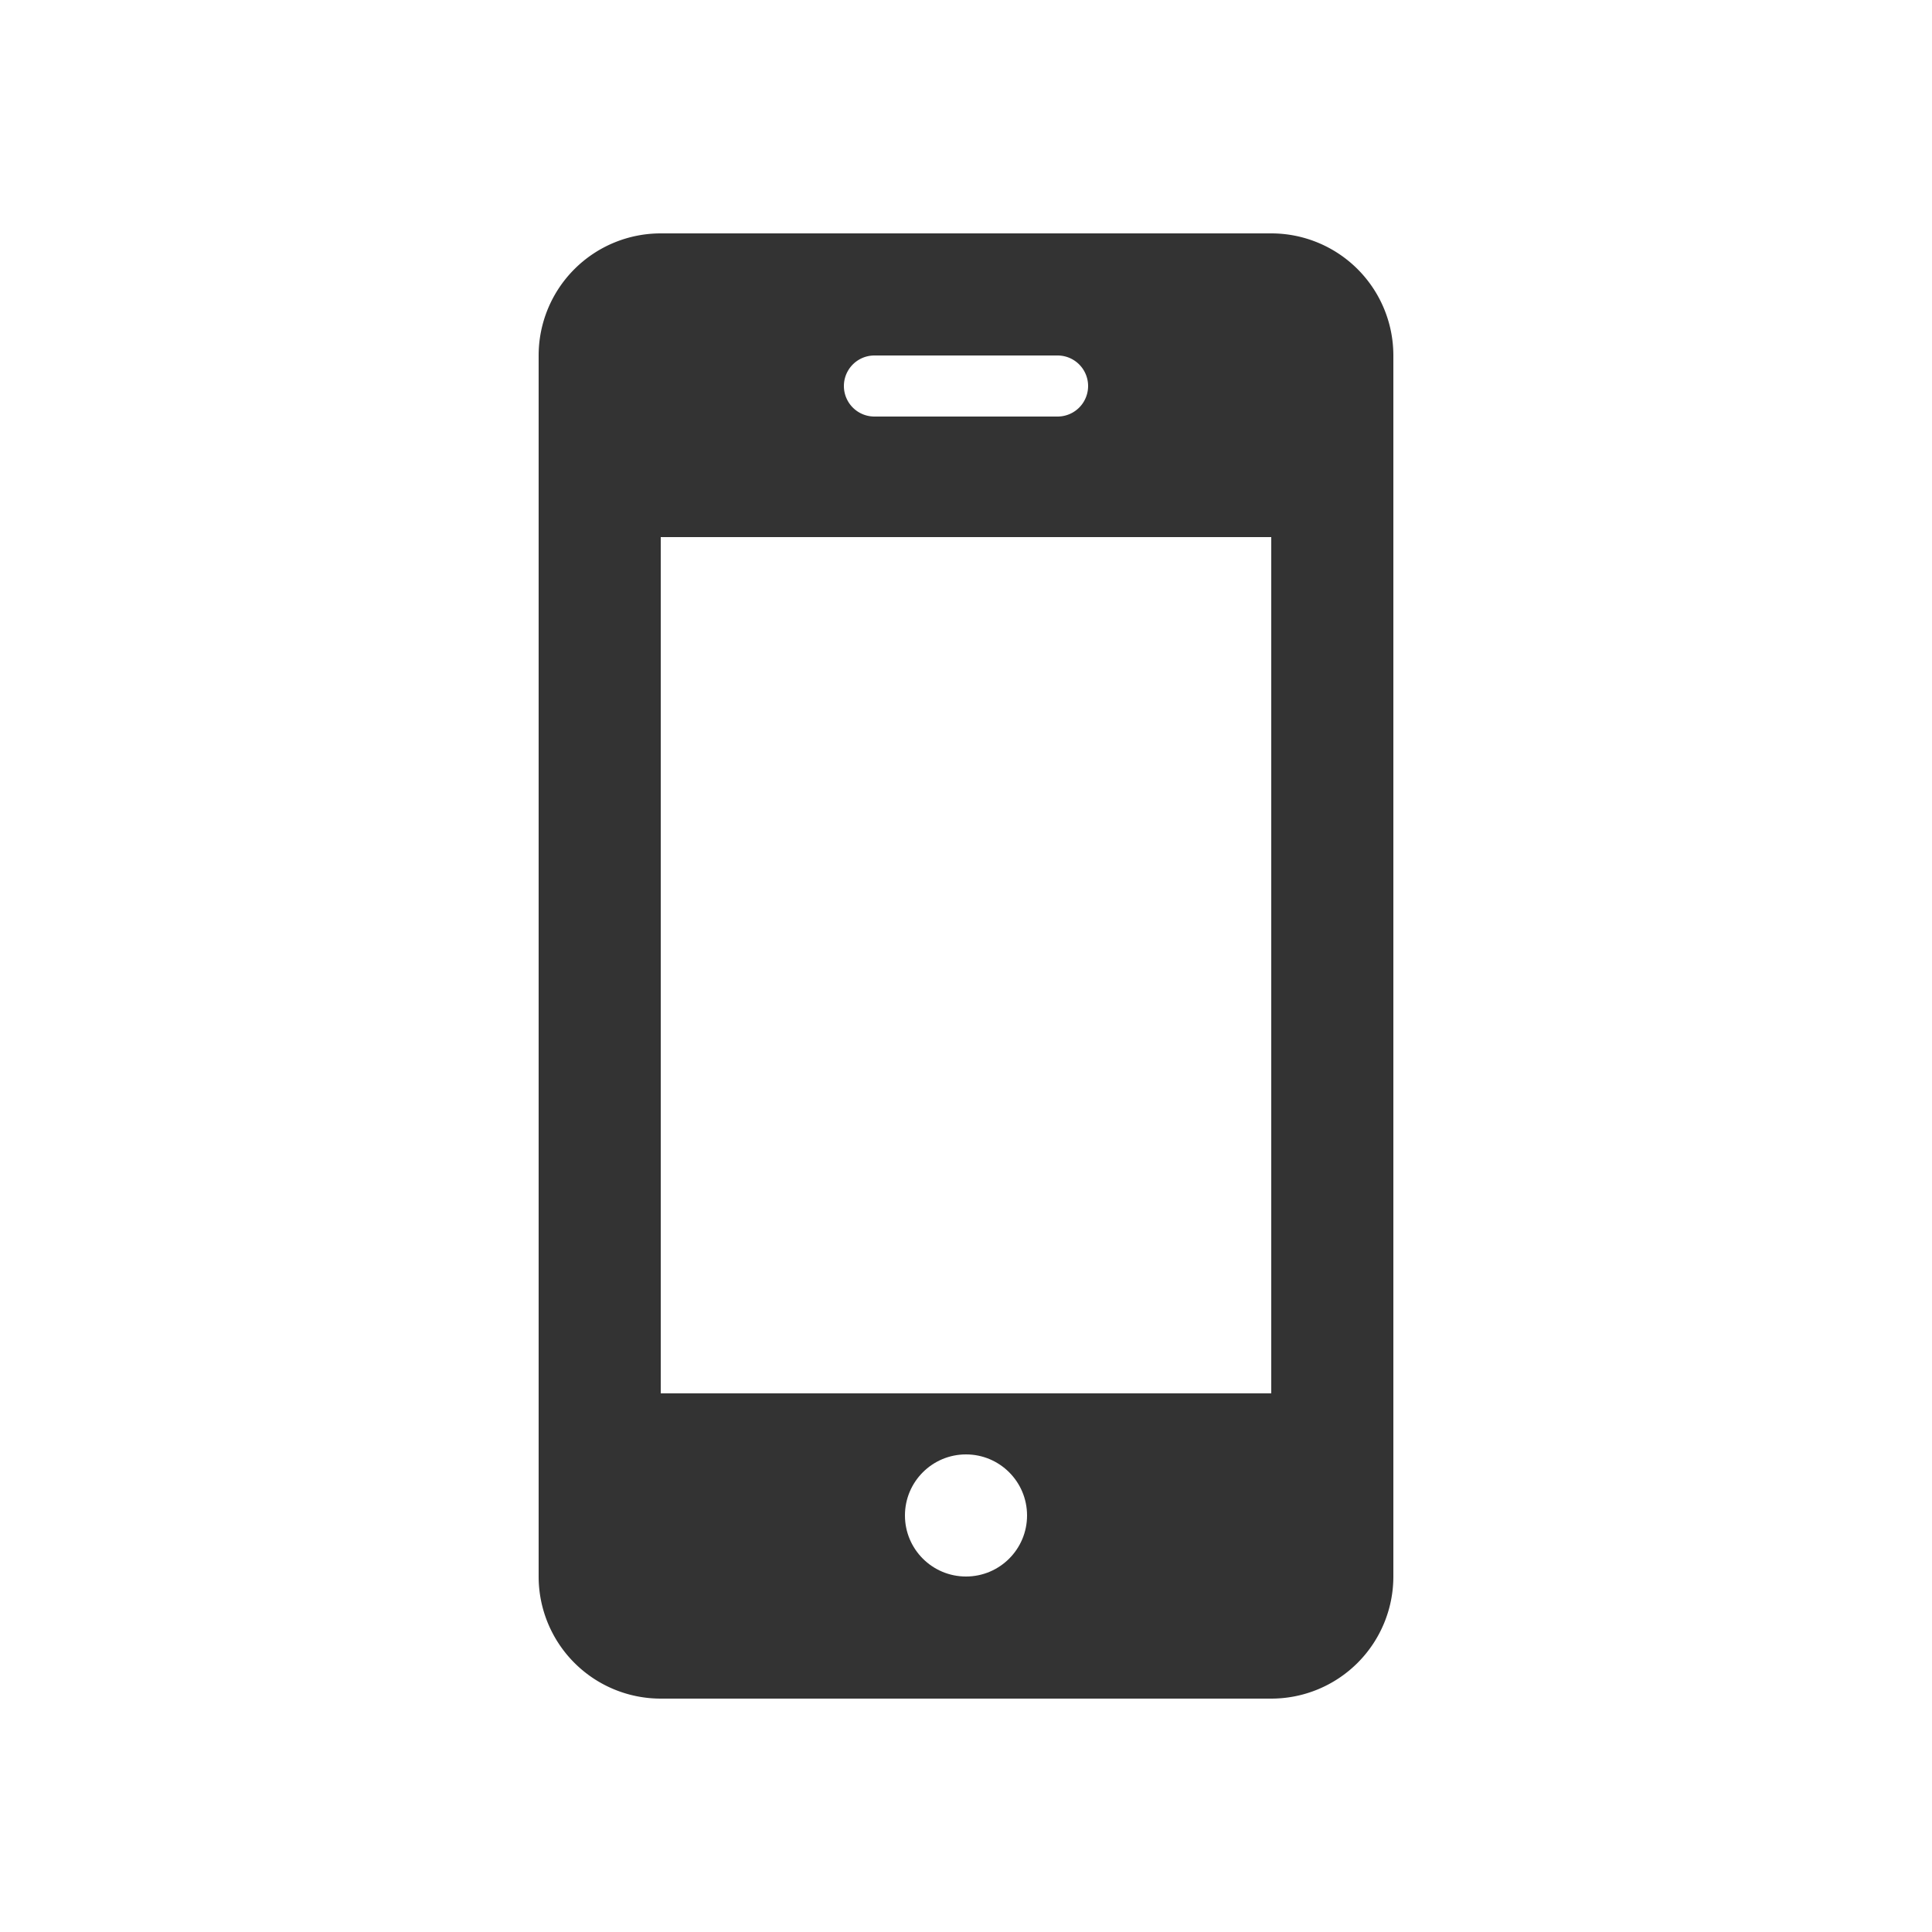<svg id="Layer_1" data-name="Layer 1" xmlns="http://www.w3.org/2000/svg" viewBox="0 0 100 100">
  <rect x="0" y="0" width="100" height="100" fill="#333333" stroke="none"/>
  <defs>
    <style>
      .cls-1 {
        fill: #fff;
      }
    </style>
  </defs>
  <title>icon</title>
  <g>
    <rect class="cls-1" x="34.2" y="27.8" width="31.6" height="44.32"/>
    <circle class="cls-1" cx="50" cy="78.44" r="3.16"/>
    <path class="cls-1" d="M45.26,21.56h9.48a1.58,1.58,0,0,0,0-3.16H45.26a1.58,1.58,0,1,0,0,3.16Z"/>
    <path class="cls-1" d="M0,0V100H100V0ZM72.12,81.6a6.32,6.32,0,0,1-6.32,6.32H34.2a6.32,6.32,0,0,1-6.32-6.32V18.4a6.32,6.32,0,0,1,6.32-6.32H65.8a6.32,6.32,0,0,1,6.32,6.32Z"/>
  </g>
</svg>
